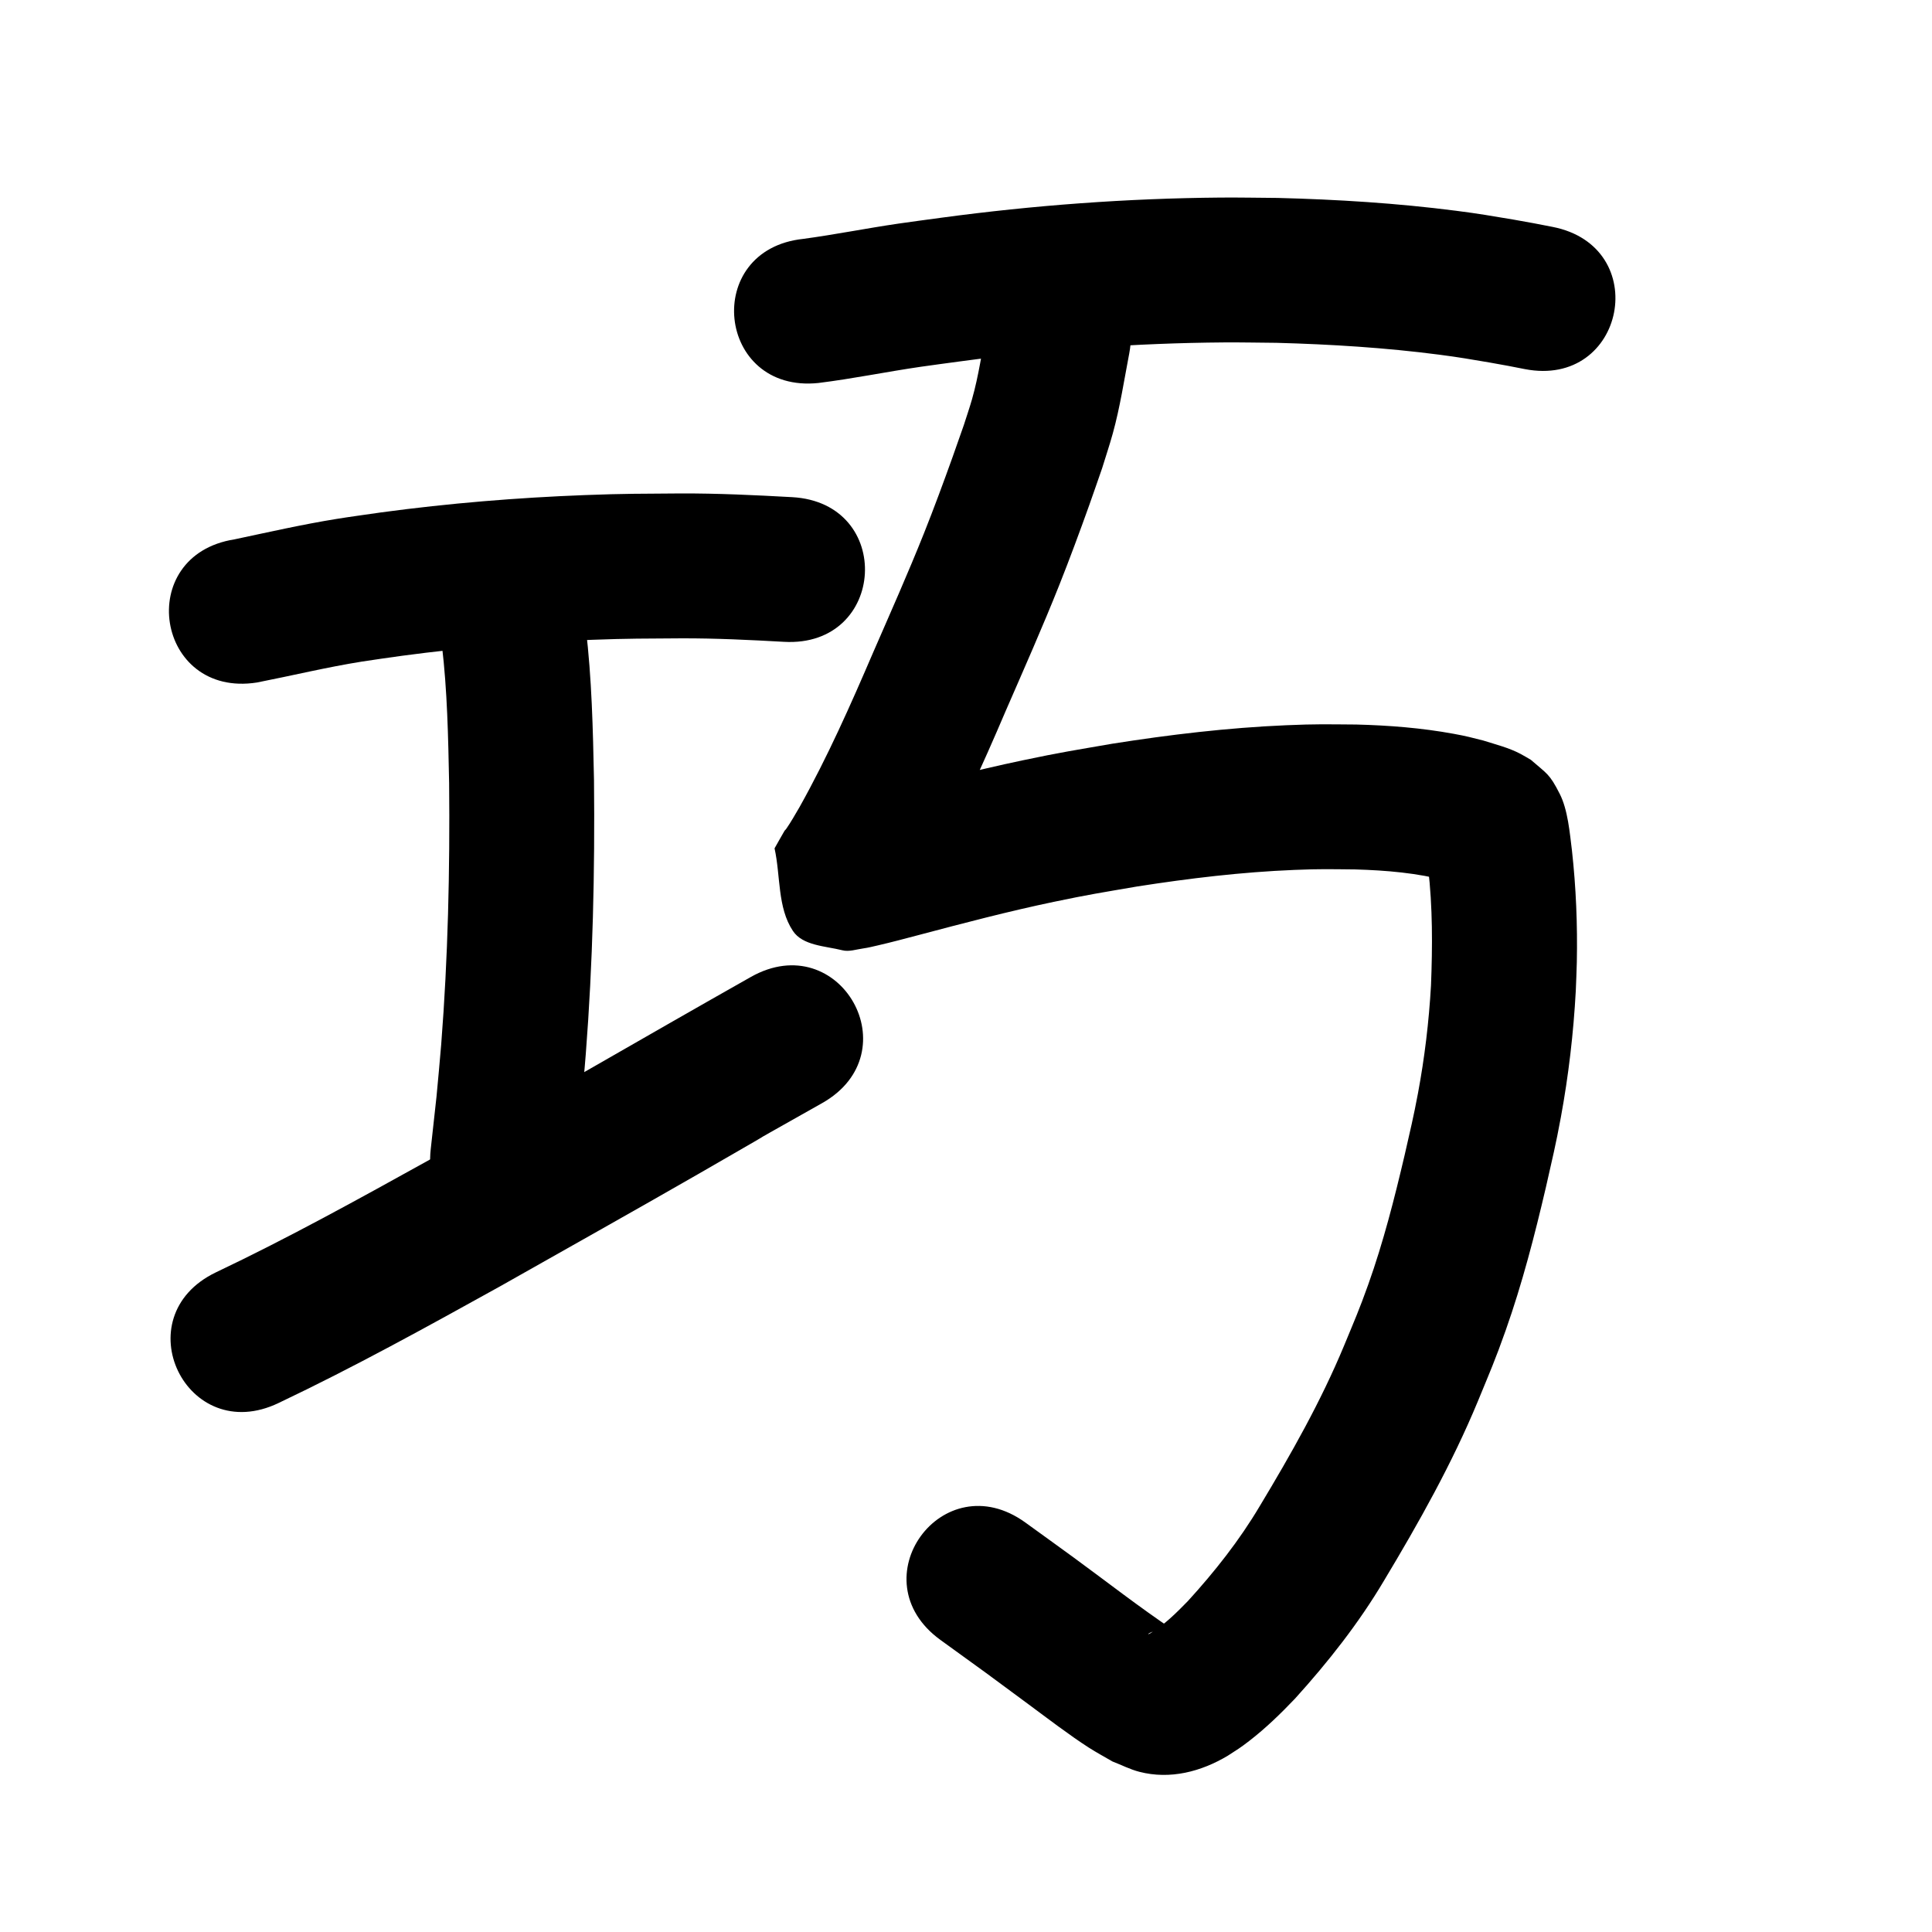 <?xml version="1.0" ?>
<svg xmlns="http://www.w3.org/2000/svg" viewBox="0 0 1000 1000">
<path d="m 133.047,353.253 c 18.141,-3.558 36.105,-7.919 54.374,-10.835 6.921,-1.105 13.874,-2.004 20.811,-3.005 32.58,-4.362 65.383,-7.031 98.229,-8.253 19.016,-0.708 27.438,-0.629 46.223,-0.76 17.746,-0.052 35.468,0.819 53.178,1.81 52.952,2.937 57.106,-71.947 4.154,-74.885 v 0 c -19.275,-1.061 -38.561,-1.997 -57.874,-1.923 -20.167,0.151 -28.891,0.069 -49.352,0.848 -35.228,1.34 -70.408,4.236 -105.348,8.943 -7.743,1.132 -15.503,2.15 -23.228,3.397 -17.747,2.865 -35.26,6.855 -52.838,10.576 -52.387,8.253 -40.715,82.339 11.672,74.086 z"/>
<path d="m 228.713,333.857 c 2.828,23.724 3.274,47.619 3.755,71.477 0.438,45.091 -0.576,90.234 -4.097,135.201 -0.709,9.05 -1.627,18.081 -2.44,27.122 -0.994,9.039 -1.988,18.077 -2.982,27.116 -5.783,52.717 68.769,60.895 74.553,8.179 v 0 c 1.043,-9.534 2.087,-19.068 3.13,-28.602 0.858,-9.611 1.826,-19.213 2.573,-28.833 3.661,-47.136 4.73,-94.453 4.247,-141.718 -0.545,-26.28 -1.118,-52.597 -4.255,-78.725 -6.21,-52.668 -80.694,-43.885 -74.484,8.783 z"/>
<path d="m 144.264,726.155 c 38.957,-18.501 76.722,-39.37 114.427,-60.265 34.2,-19.359 68.501,-38.542 102.575,-58.123 65.679,-37.745 2.338,-1.832 64.238,-36.776 46.18,-26.074 9.306,-91.383 -36.875,-65.309 v 0 c -55.532,31.36 -110.56,63.607 -166.296,94.611 -36.451,20.207 -72.951,40.406 -110.616,58.293 -47.779,23.014 -15.232,90.584 32.547,67.57 z"/>
<path d="m 423.644,198.226 c 17.728,-2.189 35.231,-5.809 52.904,-8.38 6.932,-1.008 13.882,-1.898 20.822,-2.847 45.105,-6.089 90.571,-9.42 136.087,-9.763 9.103,-0.069 18.206,0.138 27.309,0.207 28.126,0.769 56.256,2.505 84.168,6.136 10.796,1.404 15.581,2.296 26.003,4.043 12.887,2.329 6.799,1.18 18.271,3.417 52.057,10.129 66.381,-63.491 14.324,-73.619 v 0 c -12.806,-2.487 -6.057,-1.219 -20.253,-3.775 -12.041,-2 -17.156,-2.954 -29.665,-4.561 -30.62,-3.934 -61.471,-5.851 -92.322,-6.638 -9.834,-0.064 -19.669,-0.273 -29.503,-0.191 -48.365,0.407 -96.676,3.974 -144.605,10.439 -7.412,1.018 -14.834,1.973 -22.237,3.055 -16.421,2.4 -32.694,5.663 -49.138,7.888 -52.743,5.54 -44.909,80.129 7.834,74.59 z"/>
<path d="m 510.803,169.055 c -2.489,12.557 -4.176,25.267 -7.692,37.605 -1.286,4.512 -2.837,8.944 -4.255,13.416 -1.942,5.521 -3.849,11.055 -5.826,16.564 -4.684,13.049 -9.588,26.351 -14.722,39.224 -8.308,20.832 -17.433,41.33 -26.387,61.887 -11.657,27.141 -23.632,54.172 -38.065,79.968 -2.248,3.783 -4.37,7.663 -6.892,11.277 -0.482,0.691 -0.56,0.467 -1.05,1.304 -1.705,2.915 -3.338,5.871 -5.007,8.807 3.169,14.25 1.417,30.598 9.507,42.749 5.08,7.631 16.723,7.784 25.617,10.009 3.456,0.864 7.117,-0.448 10.645,-0.938 2.659,-0.369 5.269,-1.038 7.887,-1.634 6.605,-1.504 14.643,-3.673 21.081,-5.358 23.155,-6.133 46.328,-12.228 69.781,-17.136 18.661,-3.906 24.183,-4.685 43.054,-7.941 26.984,-4.219 54.148,-7.484 81.452,-8.591 14.01,-0.568 17.888,-0.375 31.507,-0.253 16.042,0.463 32.151,1.806 47.699,5.937 2.53,0.214 10.906,4.756 2.516,0.308 -7.236,-5.924 -6.903,-4.671 -11.969,-12.957 -0.761,-1.245 -1.052,-2.728 -1.728,-4.02 -0.122,-0.233 0.004,0.527 0.038,0.788 0.163,1.259 0.389,2.51 0.553,3.769 0.241,1.844 0.442,3.694 0.663,5.541 2.355,20.155 2.267,40.47 1.473,60.711 -1.074,18.728 -3.301,37.391 -6.748,55.832 -2.287,12.234 -4.105,19.671 -6.881,31.887 -5.304,22.606 -11.032,45.138 -18.841,67.028 -4.69,13.147 -7.194,18.767 -12.512,31.649 -12.017,28.939 -27.49,56.212 -43.615,83.011 -10.553,17.793 -23.369,34.021 -37.287,49.269 -5.978,6.124 -12.114,12.265 -19.5,16.684 -0.314,0.124 -0.605,0.351 -0.942,0.371 -0.137,0.008 0.127,-0.264 0.247,-0.33 0.633,-0.35 1.283,-0.687 1.974,-0.9 3.558,-1.095 7.029,-0.974 10.698,-0.933 -17.641,-11.838 -34.389,-24.95 -51.534,-37.483 -8.295,-6.064 -16.642,-12.054 -24.964,-18.081 -42.952,-31.107 -86.944,29.636 -43.992,60.743 v 0 c 30.314,21.952 17.44,12.511 45.821,33.494 9.193,6.797 21.076,15.894 30.95,22.224 3.993,2.56 8.186,4.796 12.278,7.194 4.621,1.776 9.071,4.084 13.863,5.327 15.976,4.142 32.02,-0.076 45.807,-8.315 5.09,-3.299 6.197,-3.873 11.078,-7.639 8.531,-6.585 16.297,-14.121 23.718,-21.914 17.155,-18.941 33,-39.046 46.064,-61.071 18.044,-30.045 35.269,-60.661 48.689,-93.103 6.135,-14.943 8.887,-21.123 14.302,-36.461 8.562,-24.253 15.001,-49.16 20.841,-74.188 3.198,-14.147 5.078,-21.799 7.703,-36.059 3.98,-21.613 6.538,-43.482 7.728,-65.425 0.179,-4.964 0.437,-9.926 0.537,-14.892 0.39,-19.277 -0.394,-38.601 -2.517,-57.765 -1.143,-9.152 -2.108,-21.035 -6.318,-29.323 -5.39,-10.61 -6.535,-10.27 -14.98,-17.657 -1.759,-1.009 -3.486,-2.077 -5.278,-3.028 -6.042,-3.207 -12.824,-4.879 -19.294,-6.93 -6.521,-1.641 -8.364,-2.206 -15.296,-3.479 -16.646,-3.056 -33.569,-4.377 -50.472,-4.811 -15.729,-0.103 -20.26,-0.317 -36.391,0.374 -30.146,1.291 -60.143,4.859 -89.933,9.565 -20.556,3.566 -26.235,4.363 -46.589,8.641 -24.35,5.118 -48.423,11.412 -72.467,17.787 -9.099,2.388 -9.756,2.608 -17.891,4.596 -1.168,0.285 -3.853,-0.328 -3.511,0.825 0.359,1.212 2.61,-0.332 3.791,0.12 34.867,13.349 21.513,5.9 30.829,51.702 -1.431,2.38 -2.971,4.698 -4.293,7.14 -0.394,0.727 1.011,-1.309 1.498,-1.978 3.034,-4.16 5.792,-8.467 8.427,-12.892 1.313,-2.204 2.583,-4.434 3.874,-6.651 15.556,-27.971 28.777,-57.114 41.322,-86.545 9.391,-21.56 18.93,-43.066 27.63,-64.919 5.178,-13.006 10.778,-28.117 15.503,-41.352 2.263,-6.338 4.435,-12.709 6.652,-19.064 1.841,-5.999 3.851,-11.949 5.524,-17.998 3.77,-13.636 5.865,-27.597 8.523,-41.463 9.794,-52.121 -63.915,-65.972 -73.71,-13.851 z"/>
</svg>
